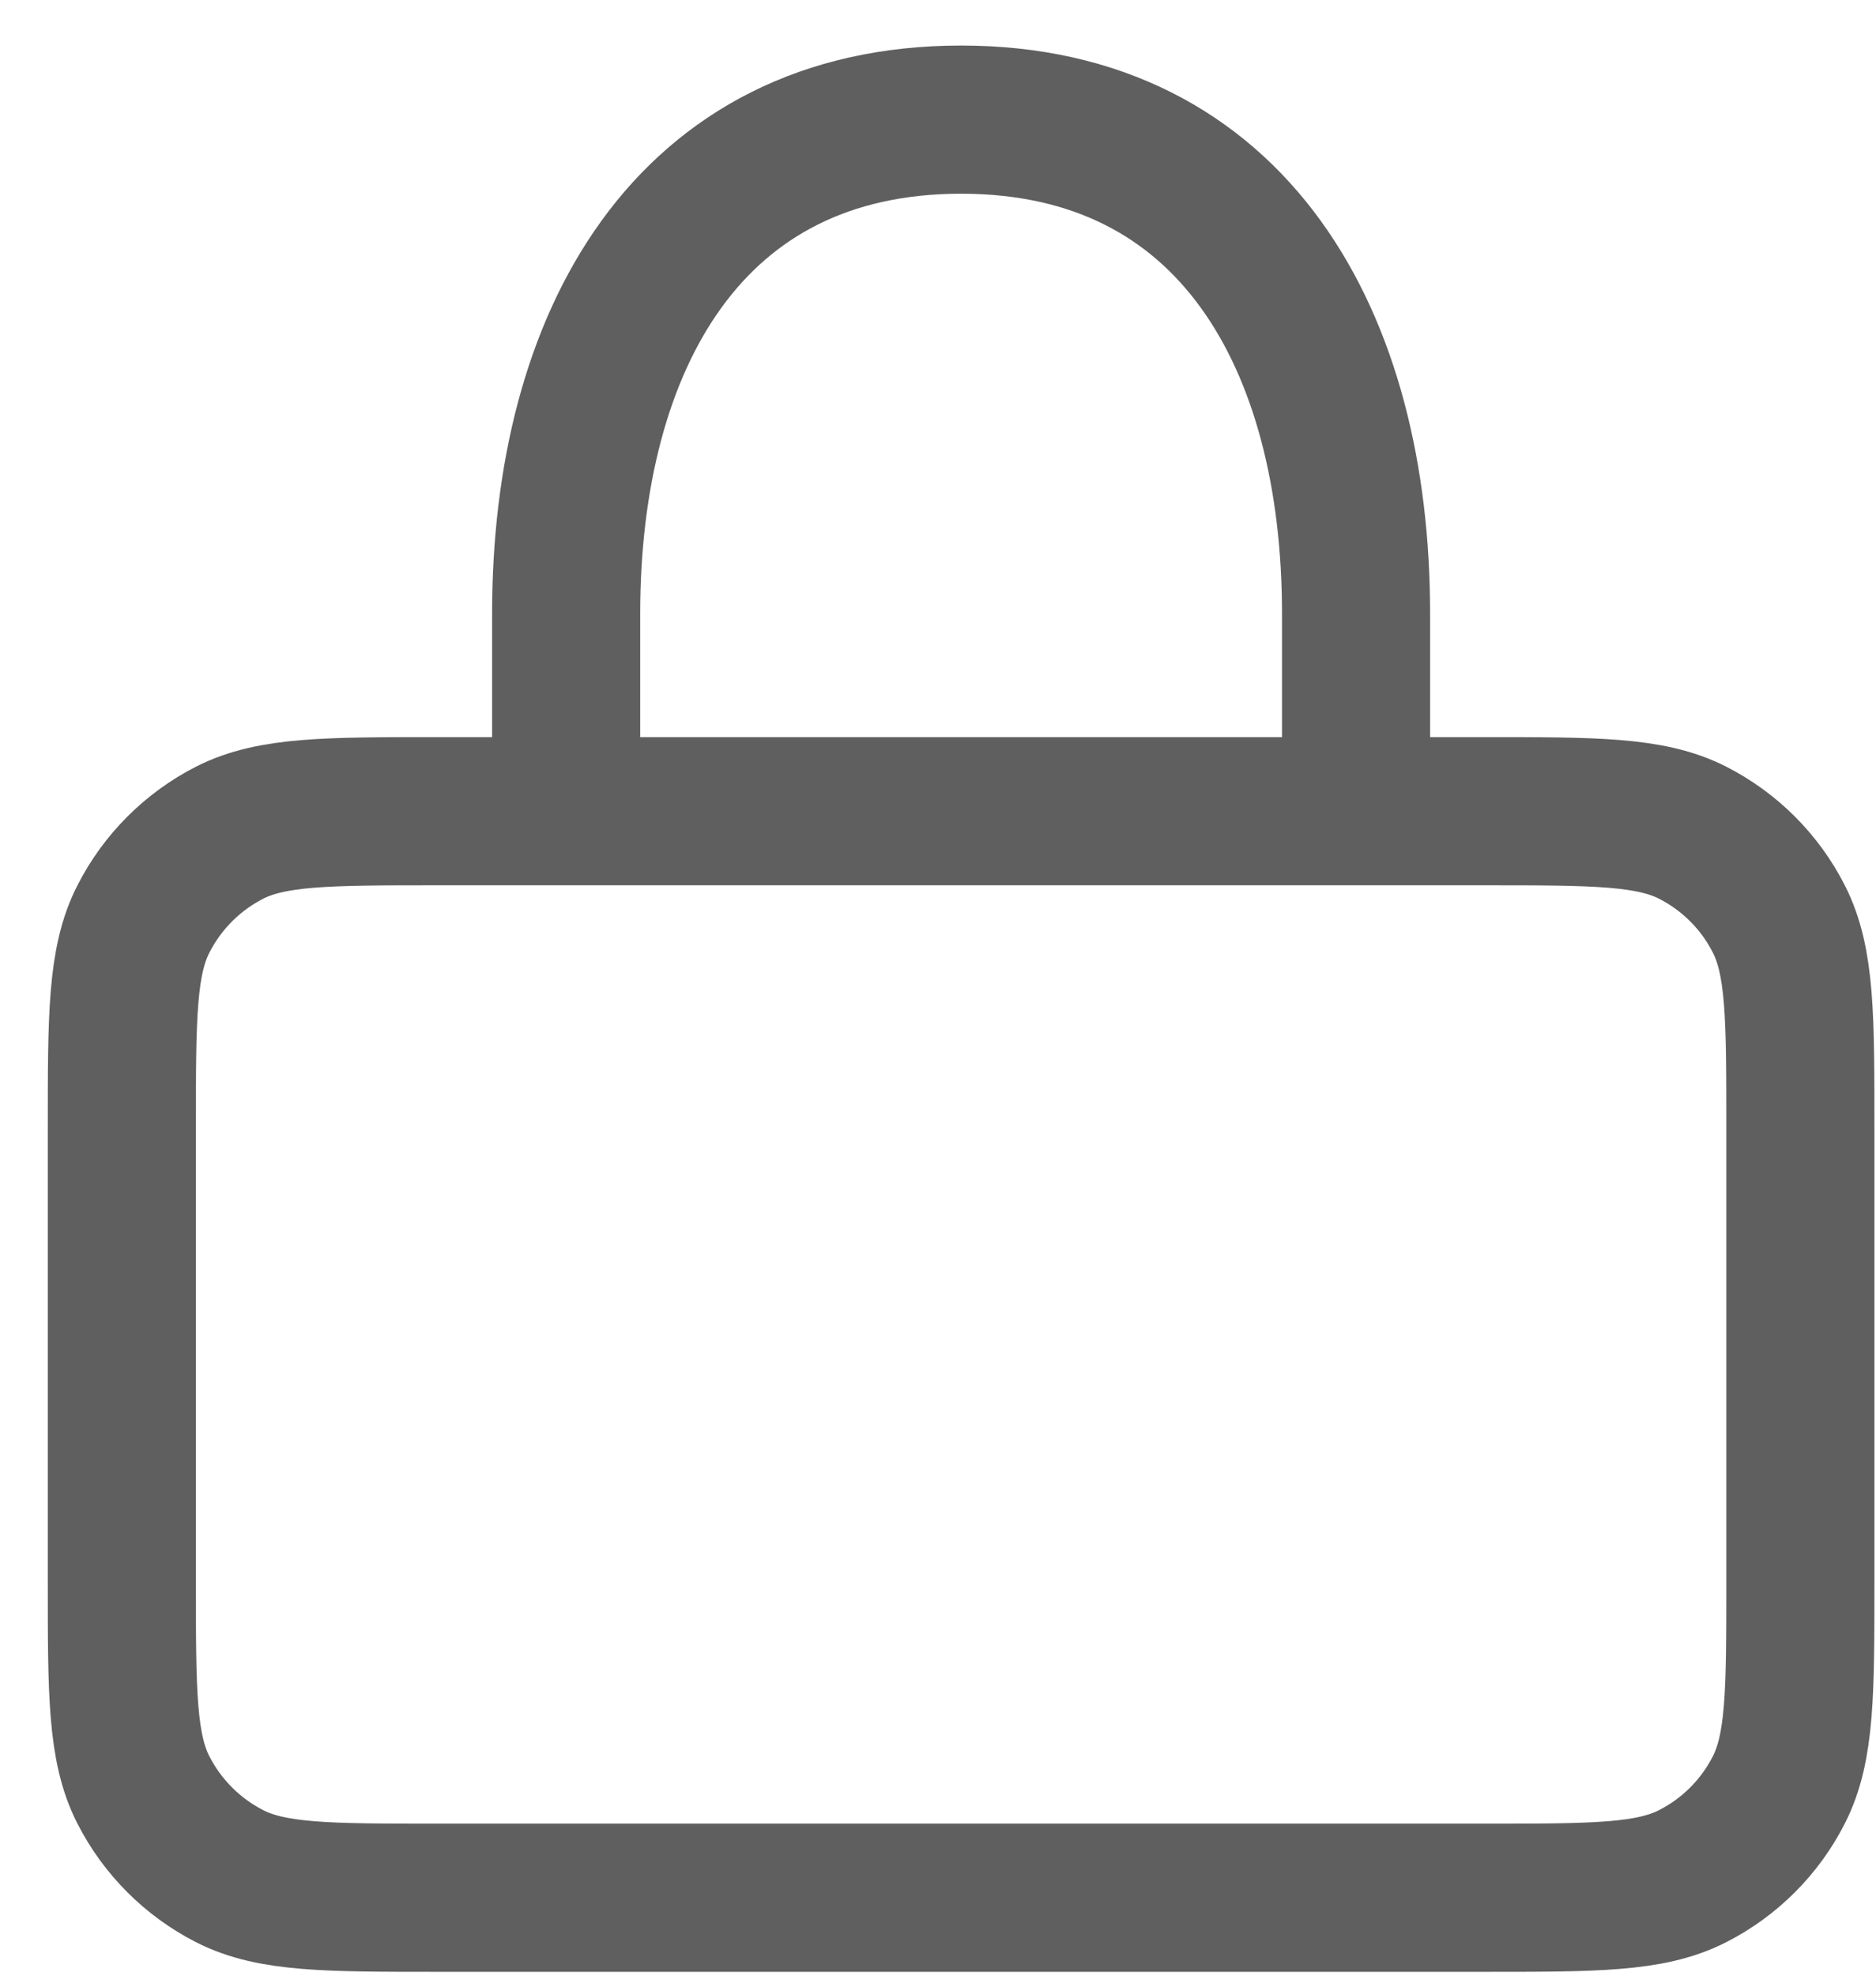 <svg width="19" height="20" viewBox="0 0 19 20" fill="none" xmlns="http://www.w3.org/2000/svg">
<path d="M5.734 8.211V6.211C5.734 3.45 6.973 1.211 9.734 1.211C12.495 1.211 13.734 3.45 13.734 6.211V8.211M1.234 16.011V11.411C1.234 10.291 1.234 9.731 1.452 9.304C1.644 8.927 1.95 8.621 2.326 8.429C2.754 8.212 3.314 8.212 4.434 8.212H15.034C16.154 8.212 16.714 8.212 17.142 8.429C17.519 8.621 17.825 8.927 18.016 9.303C18.234 9.731 18.234 10.291 18.234 11.411V16.011C18.234 17.131 18.234 17.691 18.016 18.119C17.825 18.495 17.519 18.801 17.142 18.993C16.714 19.211 16.154 19.211 15.034 19.211H4.434C3.314 19.211 2.754 19.211 2.326 18.993C1.95 18.801 1.644 18.495 1.452 18.119C1.234 17.692 1.234 17.132 1.234 16.011Z" stroke="#5F5F5F" stroke-width="1.5" stroke-linecap="round" stroke-linejoin="round"/>
</svg>
